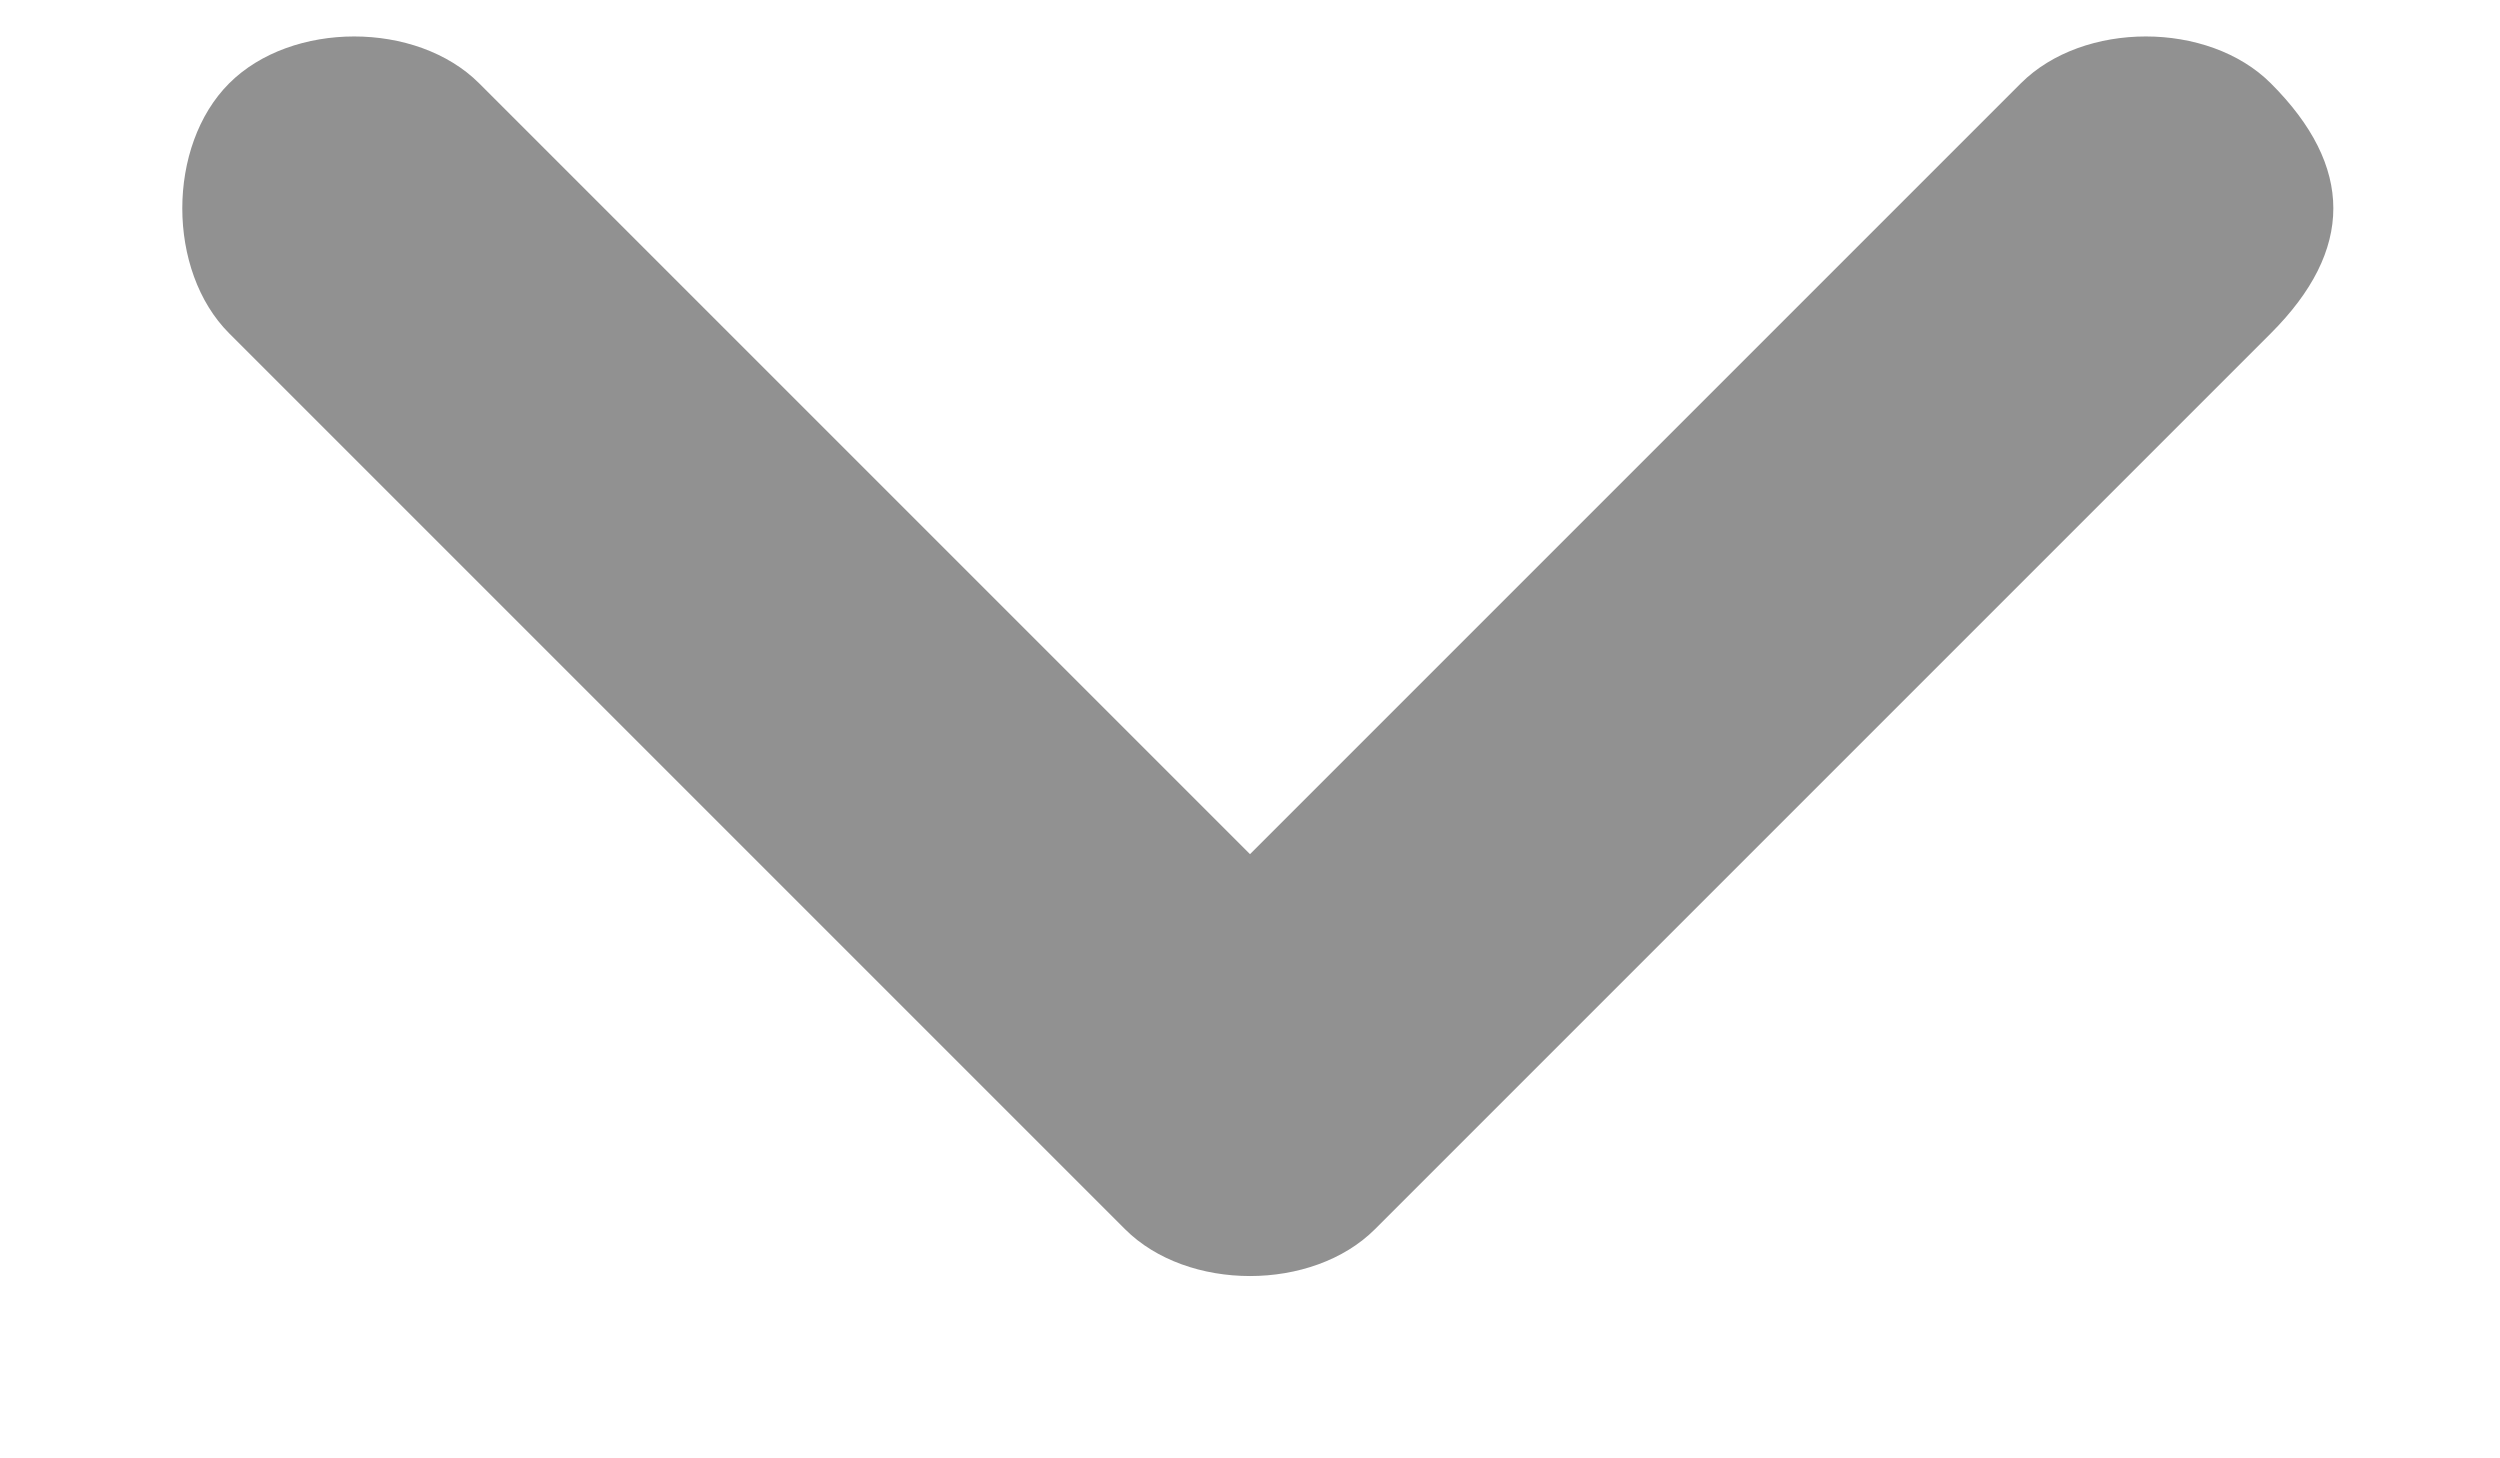 <svg xmlns="http://www.w3.org/2000/svg" width="12" height="7" viewBox="0 0 12 7"><g><path fill="#919191" d="M10.9 1.6c.2-.2.3-.4.3-.6s-.1-.4-.3-.6c-.3-.3-.9-.3-1.2 0L6 4.1 2.3.4C2 .1 1.4.1 1.1.4c-.3.3-.3.9 0 1.2l4.3 4.3c.3.3.9.3 1.2 0l4.3-4.3z"/></g></svg>